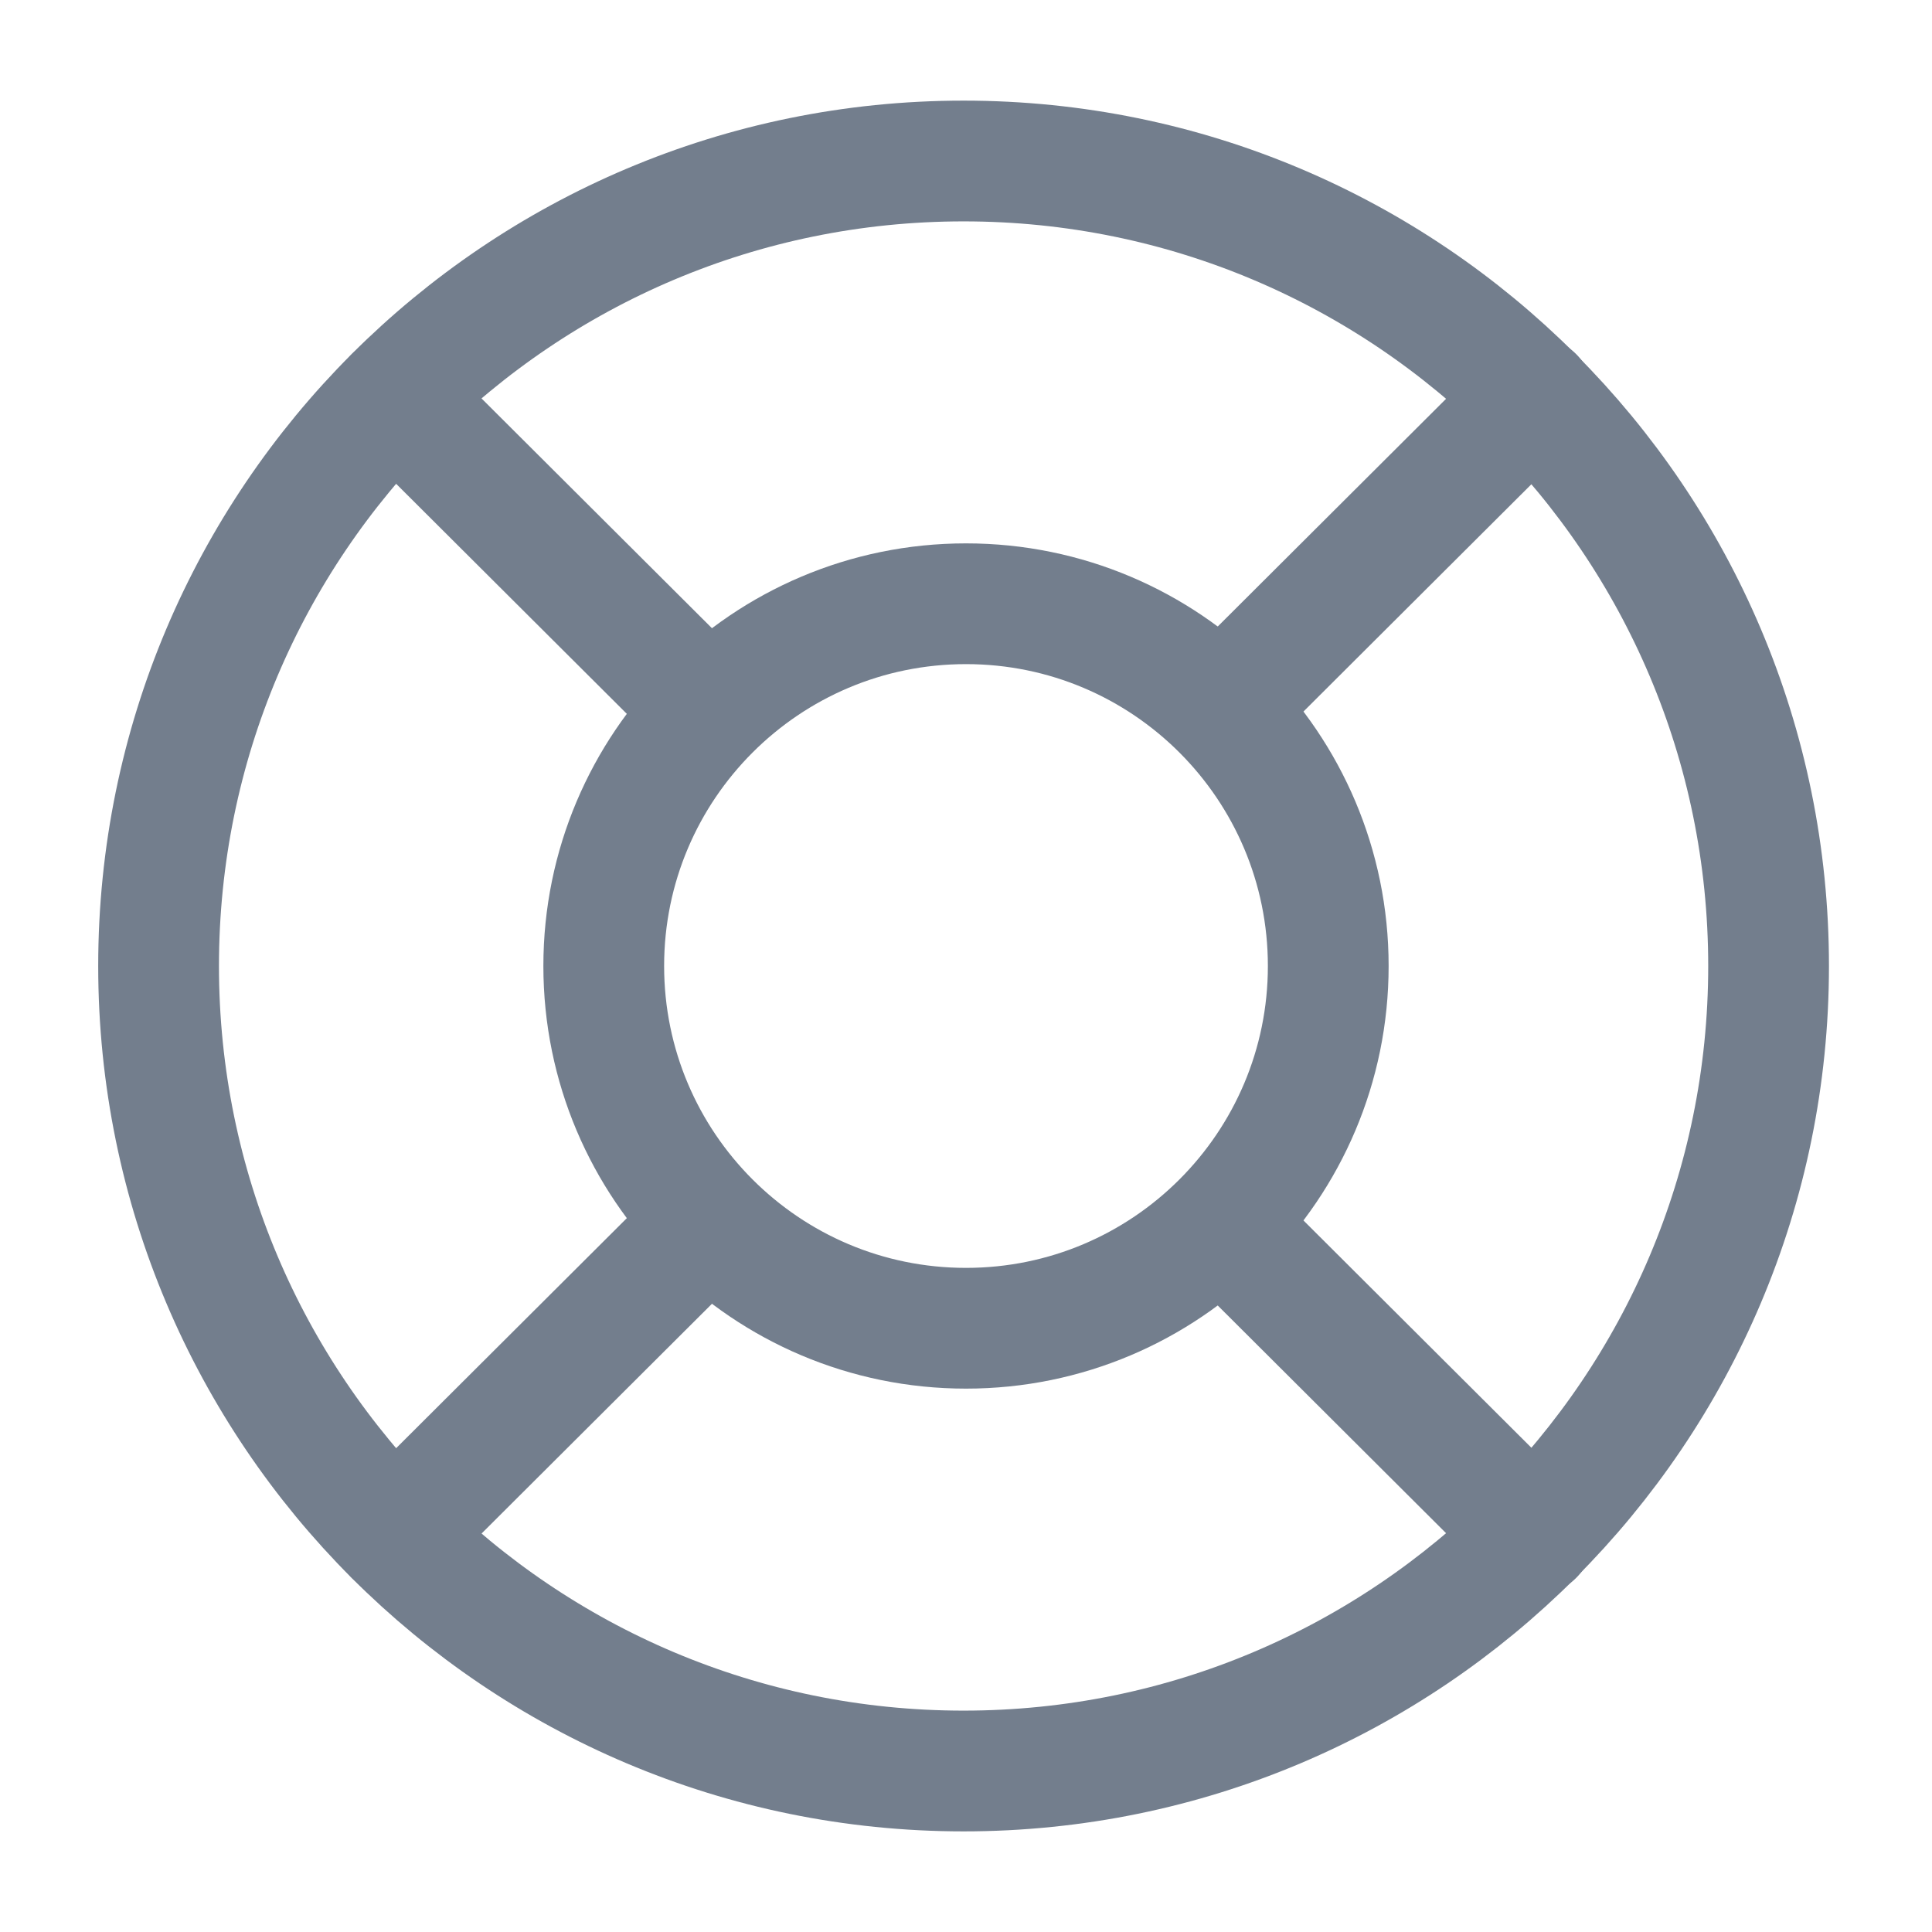 <svg width="24" height="24" viewBox="0 0 24 24" fill="none" xmlns="http://www.w3.org/2000/svg">
<path d="M11.97 22C17.493 22 21.97 17.523 21.97 12C21.97 6.477 17.493 2 11.97 2C6.447 2 1.97 6.477 1.97 12C1.97 17.523 6.447 22 11.97 22Z" stroke="#737E8D" stroke-width="1.5" stroke-linecap="round" stroke-linejoin="round"/>
<path d="M12 16.5C14.485 16.5 16.5 14.485 16.5 12C16.5 9.515 14.485 7.5 12 7.5C9.515 7.5 7.5 9.515 7.5 12C7.5 14.485 9.515 16.5 12 16.5Z" stroke="#737E8D" stroke-width="1.5" stroke-linecap="round" stroke-linejoin="round"/>
<path d="M4.9 4.93L8.44 8.46" stroke="#737E8D" stroke-width="1.5" stroke-linecap="round" stroke-linejoin="round"/>
<path d="M4.9 19.07L8.44 15.54" stroke="#737E8D" stroke-width="1.5" stroke-linecap="round" stroke-linejoin="round"/>
<path d="M19.05 19.07L15.51 15.54" stroke="#737E8D" stroke-width="1.5" stroke-linecap="round" stroke-linejoin="round"/>
<path d="M19.05 4.93L15.51 8.46" stroke="#737E8D" stroke-width="1.5" stroke-linecap="round" stroke-linejoin="round"/>
</svg>
